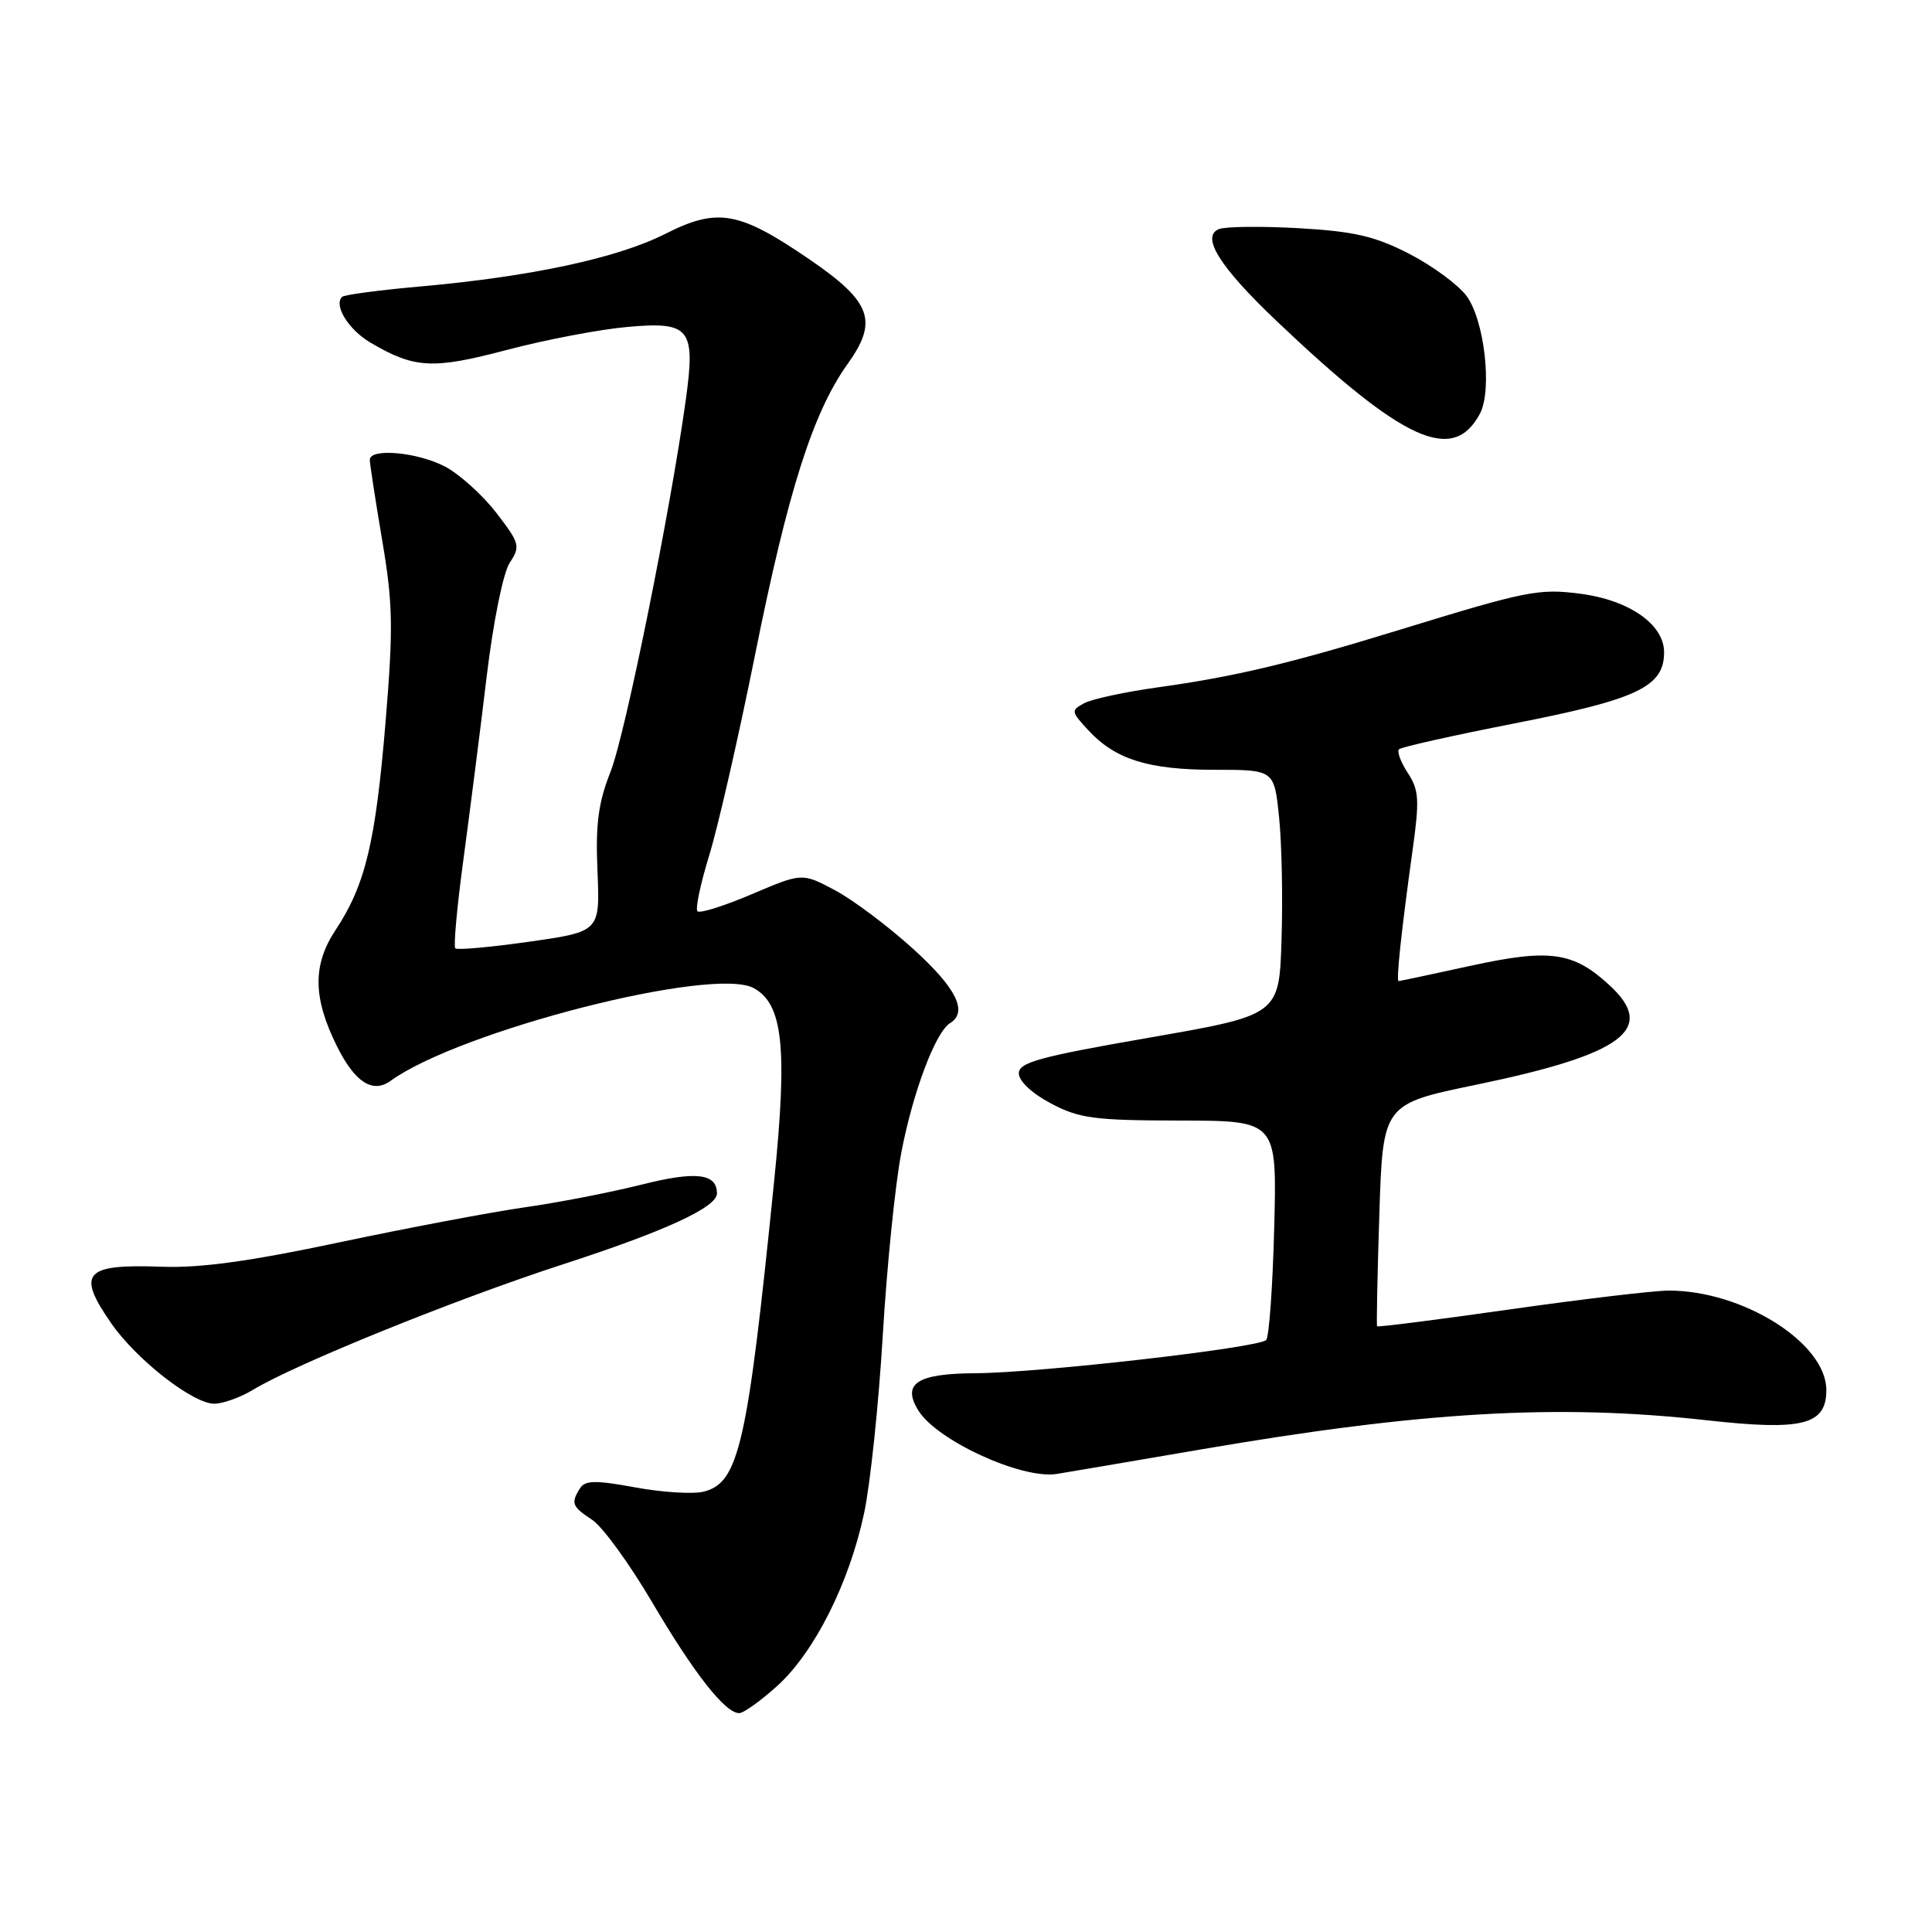 <?xml version="1.0" encoding="UTF-8" standalone="no"?>
<!DOCTYPE svg PUBLIC "-//W3C//DTD SVG 1.1//EN" "http://www.w3.org/Graphics/SVG/1.1/DTD/svg11.dtd" >
<svg xmlns="http://www.w3.org/2000/svg" xmlns:xlink="http://www.w3.org/1999/xlink" version="1.1" viewBox="0 0 256 256">
 <g >
 <path fill="currentColor"
d=" M 102.99 223.39 C 107.91 218.94 112.53 209.76 114.50 200.50 C 115.32 196.65 116.43 186.06 116.97 176.97 C 117.51 167.88 118.61 156.97 119.43 152.72 C 120.96 144.73 123.95 136.76 125.89 135.57 C 128.30 134.08 126.73 130.92 120.96 125.70 C 117.64 122.69 112.98 119.20 110.60 117.94 C 106.28 115.65 106.28 115.65 99.63 118.48 C 95.97 120.04 92.73 121.06 92.42 120.75 C 92.11 120.44 92.81 117.13 93.96 113.39 C 95.12 109.64 97.85 97.71 100.03 86.86 C 104.41 65.04 107.72 54.65 112.31 48.23 C 116.40 42.52 115.48 40.00 107.26 34.37 C 97.92 27.98 95.09 27.48 88.17 30.98 C 81.82 34.20 70.33 36.66 55.67 37.96 C 50.26 38.44 45.60 39.06 45.32 39.34 C 44.20 40.47 46.18 43.67 49.04 45.37 C 54.92 48.84 57.32 48.97 67.19 46.36 C 72.31 45.01 79.49 43.64 83.14 43.32 C 91.44 42.58 92.18 43.50 90.87 53.00 C 88.83 67.71 82.85 97.32 80.91 102.23 C 79.27 106.38 78.90 109.19 79.17 115.47 C 79.50 123.44 79.50 123.44 70.14 124.78 C 64.99 125.51 60.58 125.91 60.33 125.66 C 60.08 125.41 60.56 120.10 61.41 113.85 C 62.25 107.61 63.64 96.74 64.48 89.70 C 65.36 82.37 66.67 75.91 67.54 74.57 C 68.98 72.39 68.87 71.99 65.78 67.97 C 63.98 65.63 60.93 62.87 59.02 61.85 C 55.37 59.91 49.00 59.33 49.00 60.93 C 49.00 61.45 49.74 66.24 50.64 71.58 C 52.07 80.01 52.12 83.18 51.09 95.66 C 49.76 111.65 48.41 117.27 44.46 123.24 C 41.40 127.86 41.46 132.23 44.65 138.64 C 47.02 143.41 49.39 144.93 51.75 143.22 C 60.90 136.59 94.42 128.01 99.85 130.92 C 103.75 133.01 104.37 138.81 102.58 156.48 C 99.04 191.51 97.91 196.48 93.24 197.65 C 91.84 198.00 87.77 197.75 84.19 197.09 C 78.92 196.12 77.53 196.14 76.86 197.20 C 75.61 199.17 75.79 199.63 78.47 201.39 C 79.83 202.28 83.39 207.18 86.39 212.27 C 91.97 221.75 96.09 227.00 97.95 227.00 C 98.52 227.00 100.79 225.38 102.99 223.39 Z  M 159.00 192.08 C 188.42 187.03 206.32 185.99 226.13 188.19 C 238.87 189.61 242.00 188.82 242.00 184.19 C 242.00 177.95 230.91 170.98 221.07 171.01 C 219.11 171.02 209.66 172.14 200.07 173.50 C 190.49 174.87 182.57 175.87 182.47 175.74 C 182.38 175.61 182.51 168.93 182.77 160.90 C 183.24 146.29 183.24 146.29 195.62 143.73 C 215.08 139.70 219.55 136.37 213.31 130.59 C 208.49 126.12 205.40 125.68 194.92 127.96 C 189.79 129.08 185.47 130.00 185.32 130.00 C 184.98 130.00 185.70 123.25 187.16 112.76 C 188.11 105.98 188.03 104.69 186.54 102.42 C 185.61 100.99 185.08 99.58 185.38 99.28 C 185.68 98.99 192.58 97.44 200.71 95.85 C 217.00 92.66 220.50 90.99 220.50 86.43 C 220.50 82.72 215.85 79.49 209.30 78.66 C 203.88 77.97 202.27 78.29 185.50 83.44 C 170.90 87.93 163.67 89.65 153.40 91.08 C 149.09 91.68 144.71 92.62 143.68 93.17 C 141.89 94.13 141.91 94.28 144.16 96.71 C 147.75 100.62 152.13 102.00 160.89 102.00 C 168.84 102.00 168.84 102.00 169.48 108.25 C 169.84 111.69 169.99 119.00 169.81 124.50 C 169.50 134.50 169.50 134.50 152.25 137.50 C 137.71 140.03 135.00 140.77 135.00 142.23 C 135.00 143.25 136.75 144.89 139.25 146.21 C 143.01 148.20 144.97 148.46 156.35 148.48 C 169.21 148.50 169.21 148.50 168.84 162.68 C 168.64 170.48 168.16 177.17 167.77 177.56 C 166.73 178.60 137.68 181.92 129.22 181.96 C 121.51 182.00 119.48 183.33 121.68 186.89 C 124.12 190.86 135.34 196.02 140.00 195.31 C 140.82 195.18 149.38 193.73 159.00 192.08 Z  M 33.50 184.17 C 39.11 180.76 60.45 172.12 74.50 167.56 C 88.07 163.16 95.00 159.98 95.00 158.14 C 95.00 155.47 92.21 155.15 84.96 156.98 C 80.86 158.01 73.90 159.36 69.50 159.98 C 65.10 160.61 54.08 162.69 45.00 164.61 C 33.20 167.12 26.50 168.04 21.48 167.85 C 11.17 167.47 10.10 168.65 14.72 175.32 C 18.07 180.16 25.56 186.00 28.39 186.00 C 29.55 185.99 31.85 185.17 33.50 184.17 Z  M 196.09 54.83 C 197.76 51.72 196.70 42.42 194.32 39.21 C 193.21 37.72 189.79 35.21 186.73 33.63 C 182.19 31.30 179.45 30.66 172.14 30.24 C 167.19 29.96 162.42 30.01 161.54 30.35 C 159.06 31.30 161.61 35.37 169.15 42.53 C 185.97 58.51 192.52 61.50 196.09 54.83 Z "/>
</g>
</svg>